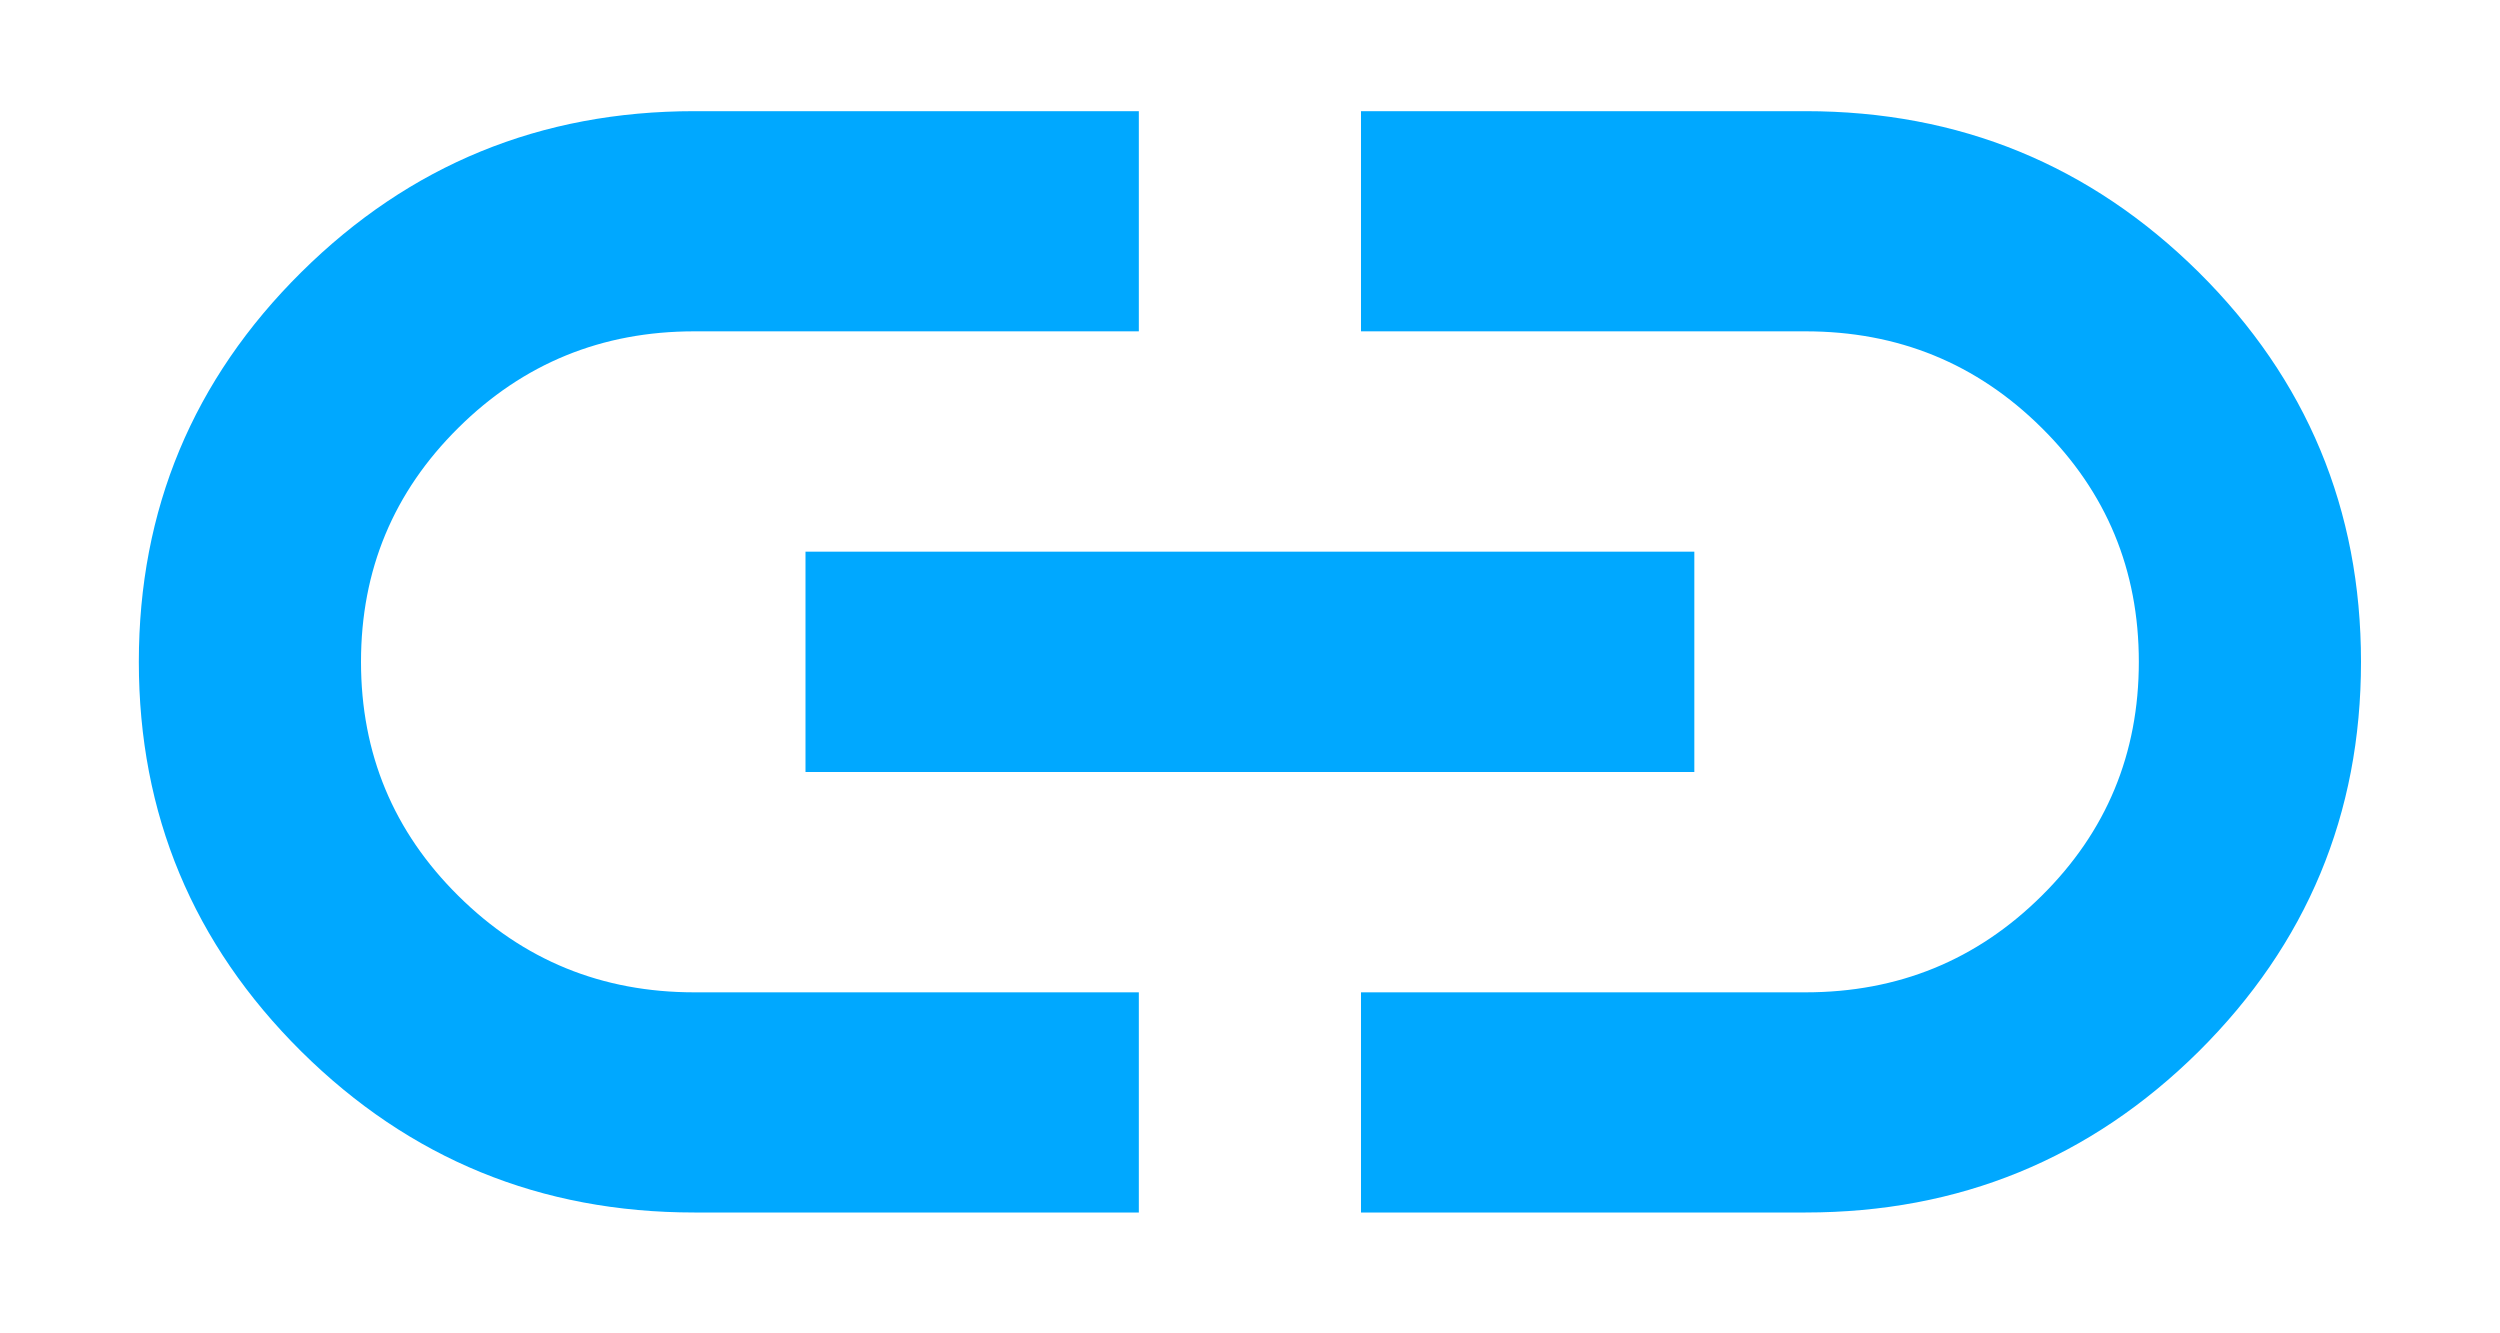 <svg width="15" height="8" viewBox="0 0 15 8" fill="none" xmlns="http://www.w3.org/2000/svg">
<path d="M6.833 7.275H4.166C3.244 7.275 2.458 6.953 1.808 6.309C1.158 5.664 0.833 4.885 0.833 3.971C0.833 3.057 1.158 2.277 1.808 1.633C2.458 0.989 3.244 0.667 4.166 0.667H6.833V1.988H4.166C3.611 1.988 3.139 2.181 2.75 2.567C2.361 2.952 2.166 3.42 2.166 3.971C2.166 4.522 2.361 4.99 2.75 5.375C3.139 5.761 3.611 5.954 4.166 5.954H6.833V7.275ZM4.833 4.632V3.31H10.166V4.632H4.833ZM8.166 7.275V5.954H10.833C11.389 5.954 11.861 5.761 12.25 5.375C12.639 4.99 12.833 4.522 12.833 3.971C12.833 3.42 12.639 2.952 12.25 2.567C11.861 2.181 11.389 1.988 10.833 1.988H8.166V0.667H10.833C11.755 0.667 12.541 0.989 13.192 1.633C13.841 2.277 14.166 3.057 14.166 3.971C14.166 4.885 13.841 5.664 13.192 6.309C12.541 6.953 11.755 7.275 10.833 7.275H8.166Z" fill="#00A8FF"/>
</svg>
